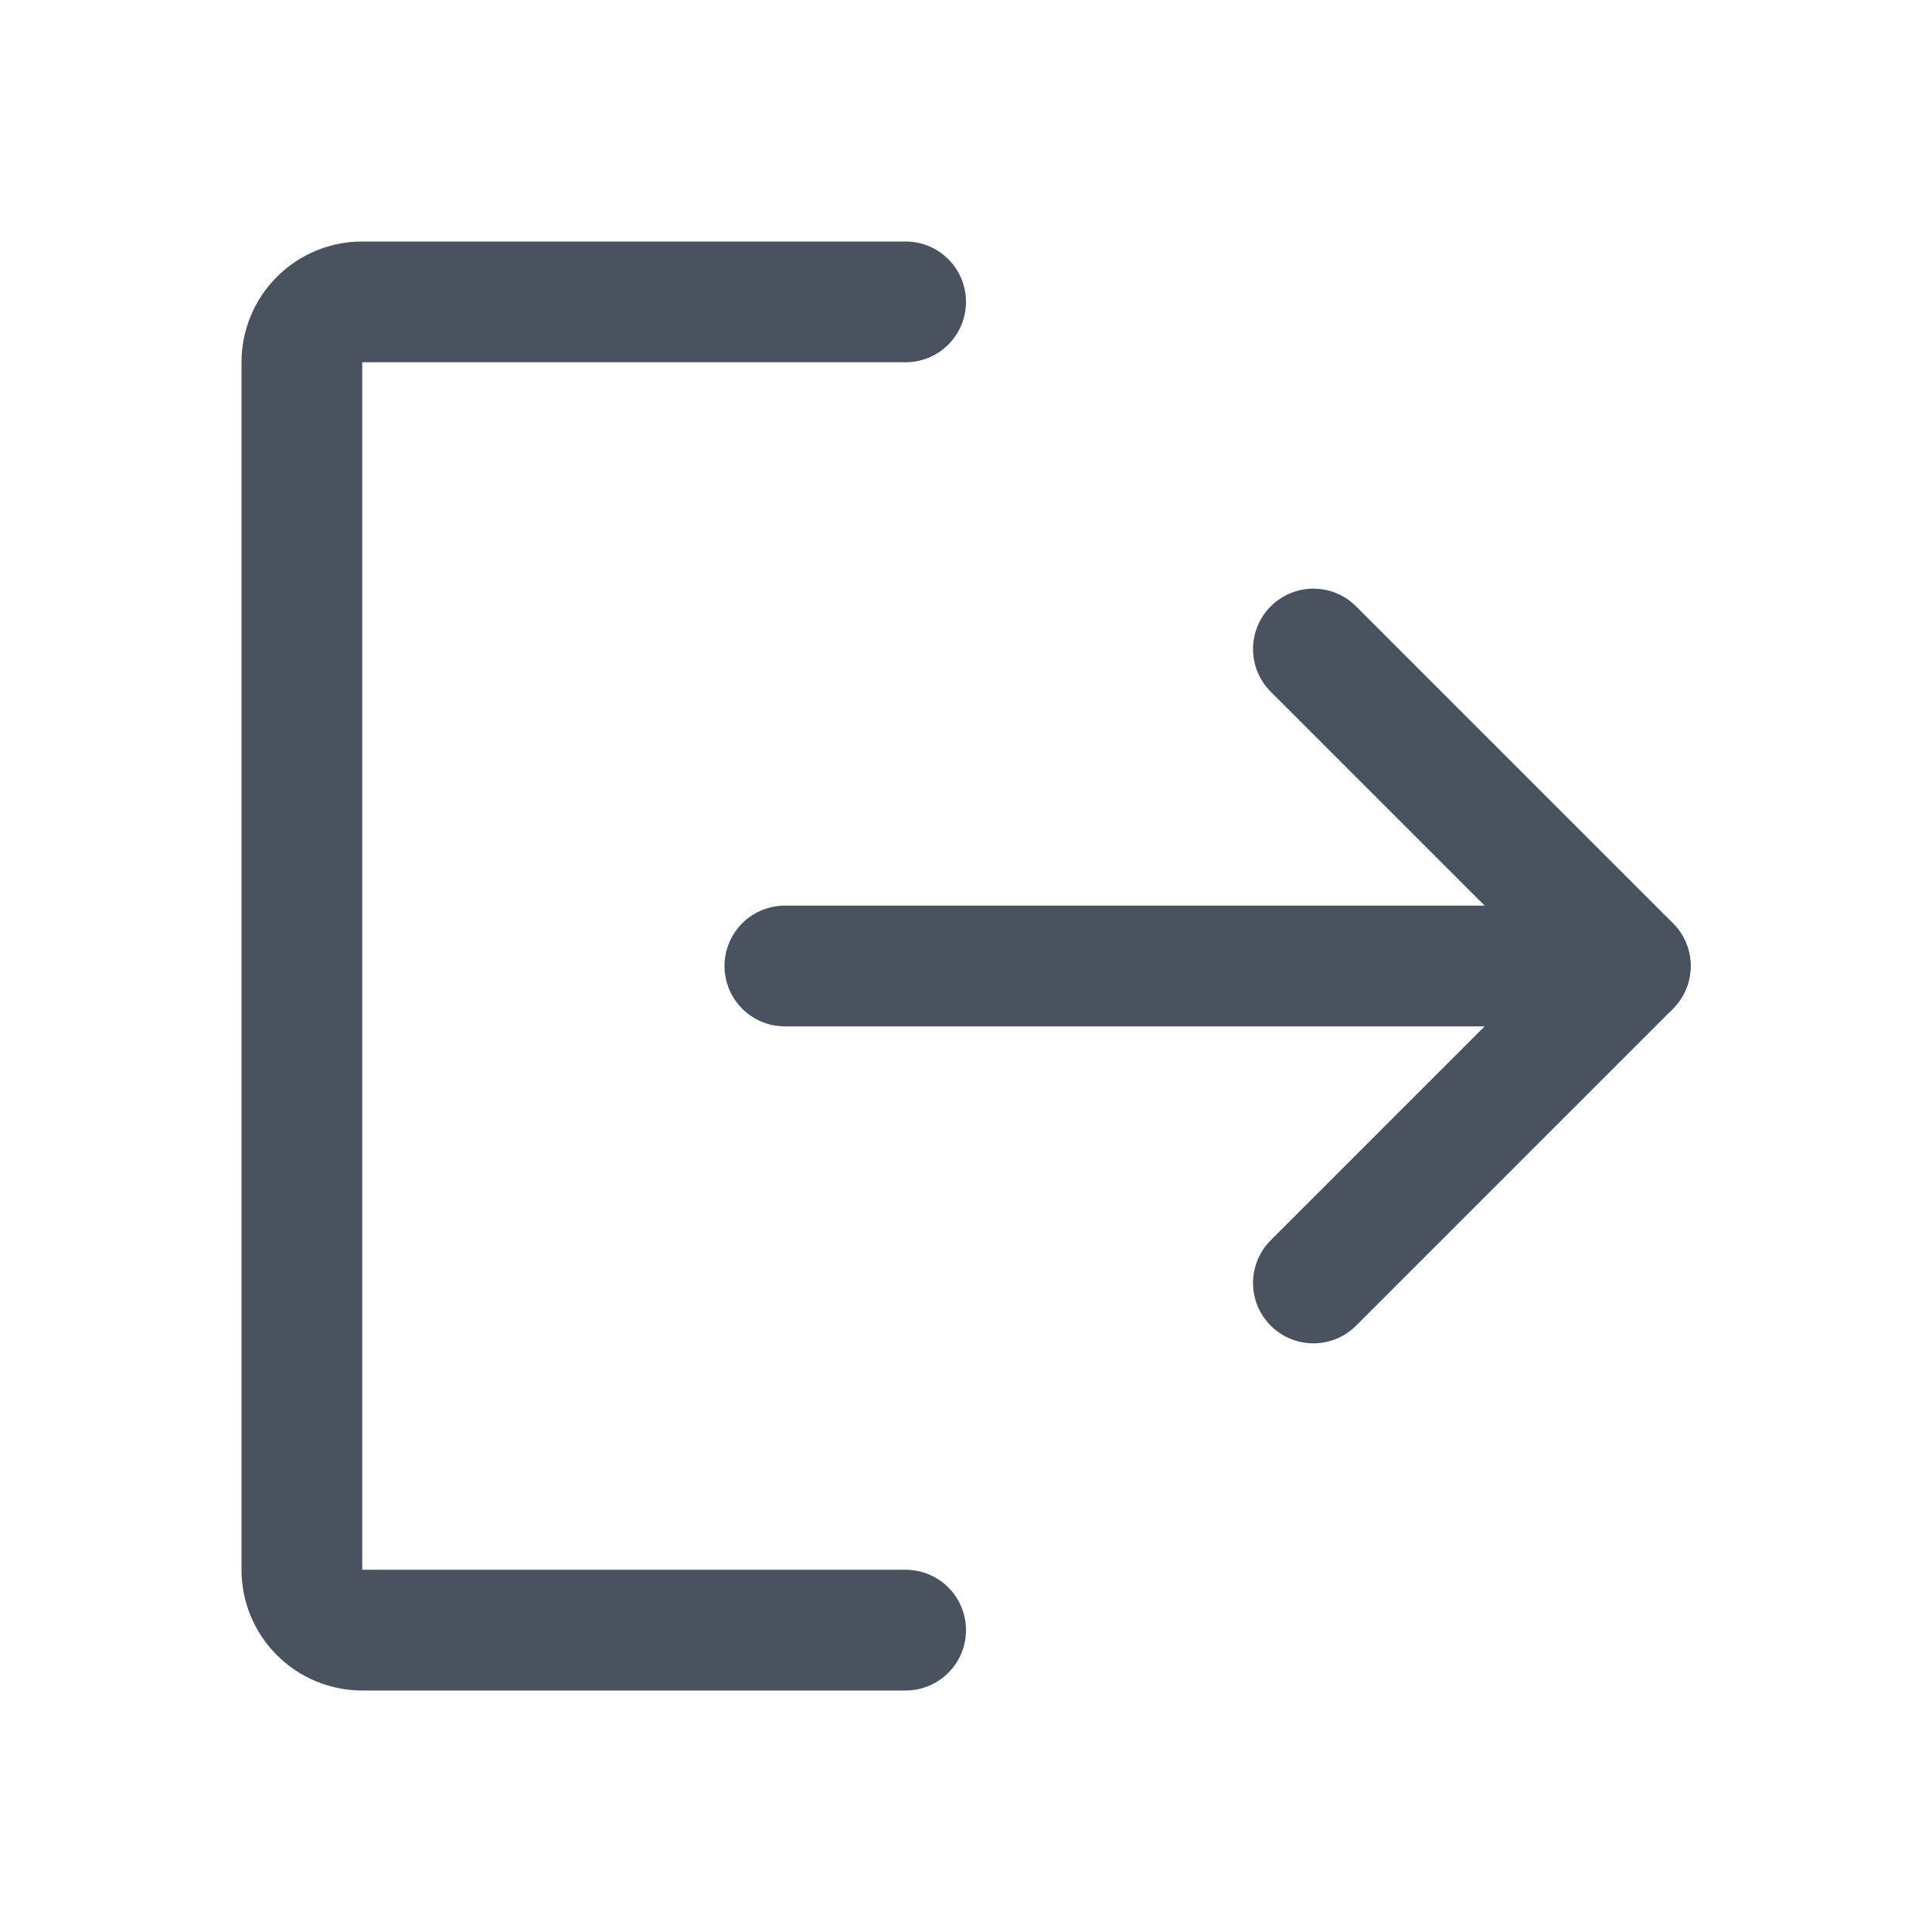 <svg width="32" height="32" viewBox="0 0 32 32" fill="none" xmlns="http://www.w3.org/2000/svg">
<path d="M21.754 10.75L27.004 16L21.754 21.25" stroke="#48535F" stroke-width="2" stroke-linecap="round" stroke-linejoin="round"/>
<path d="M13 16H27" stroke="#48535F" stroke-width="2" stroke-linecap="round" stroke-linejoin="round"/>
<path d="M15 27H6C5.735 27 5.48 26.895 5.293 26.707C5.105 26.52 5 26.265 5 26V6C5 5.735 5.105 5.48 5.293 5.293C5.48 5.105 5.735 5 6 5H15" stroke="#48535F" stroke-width="2" stroke-linecap="round" stroke-linejoin="round"/>
</svg>
